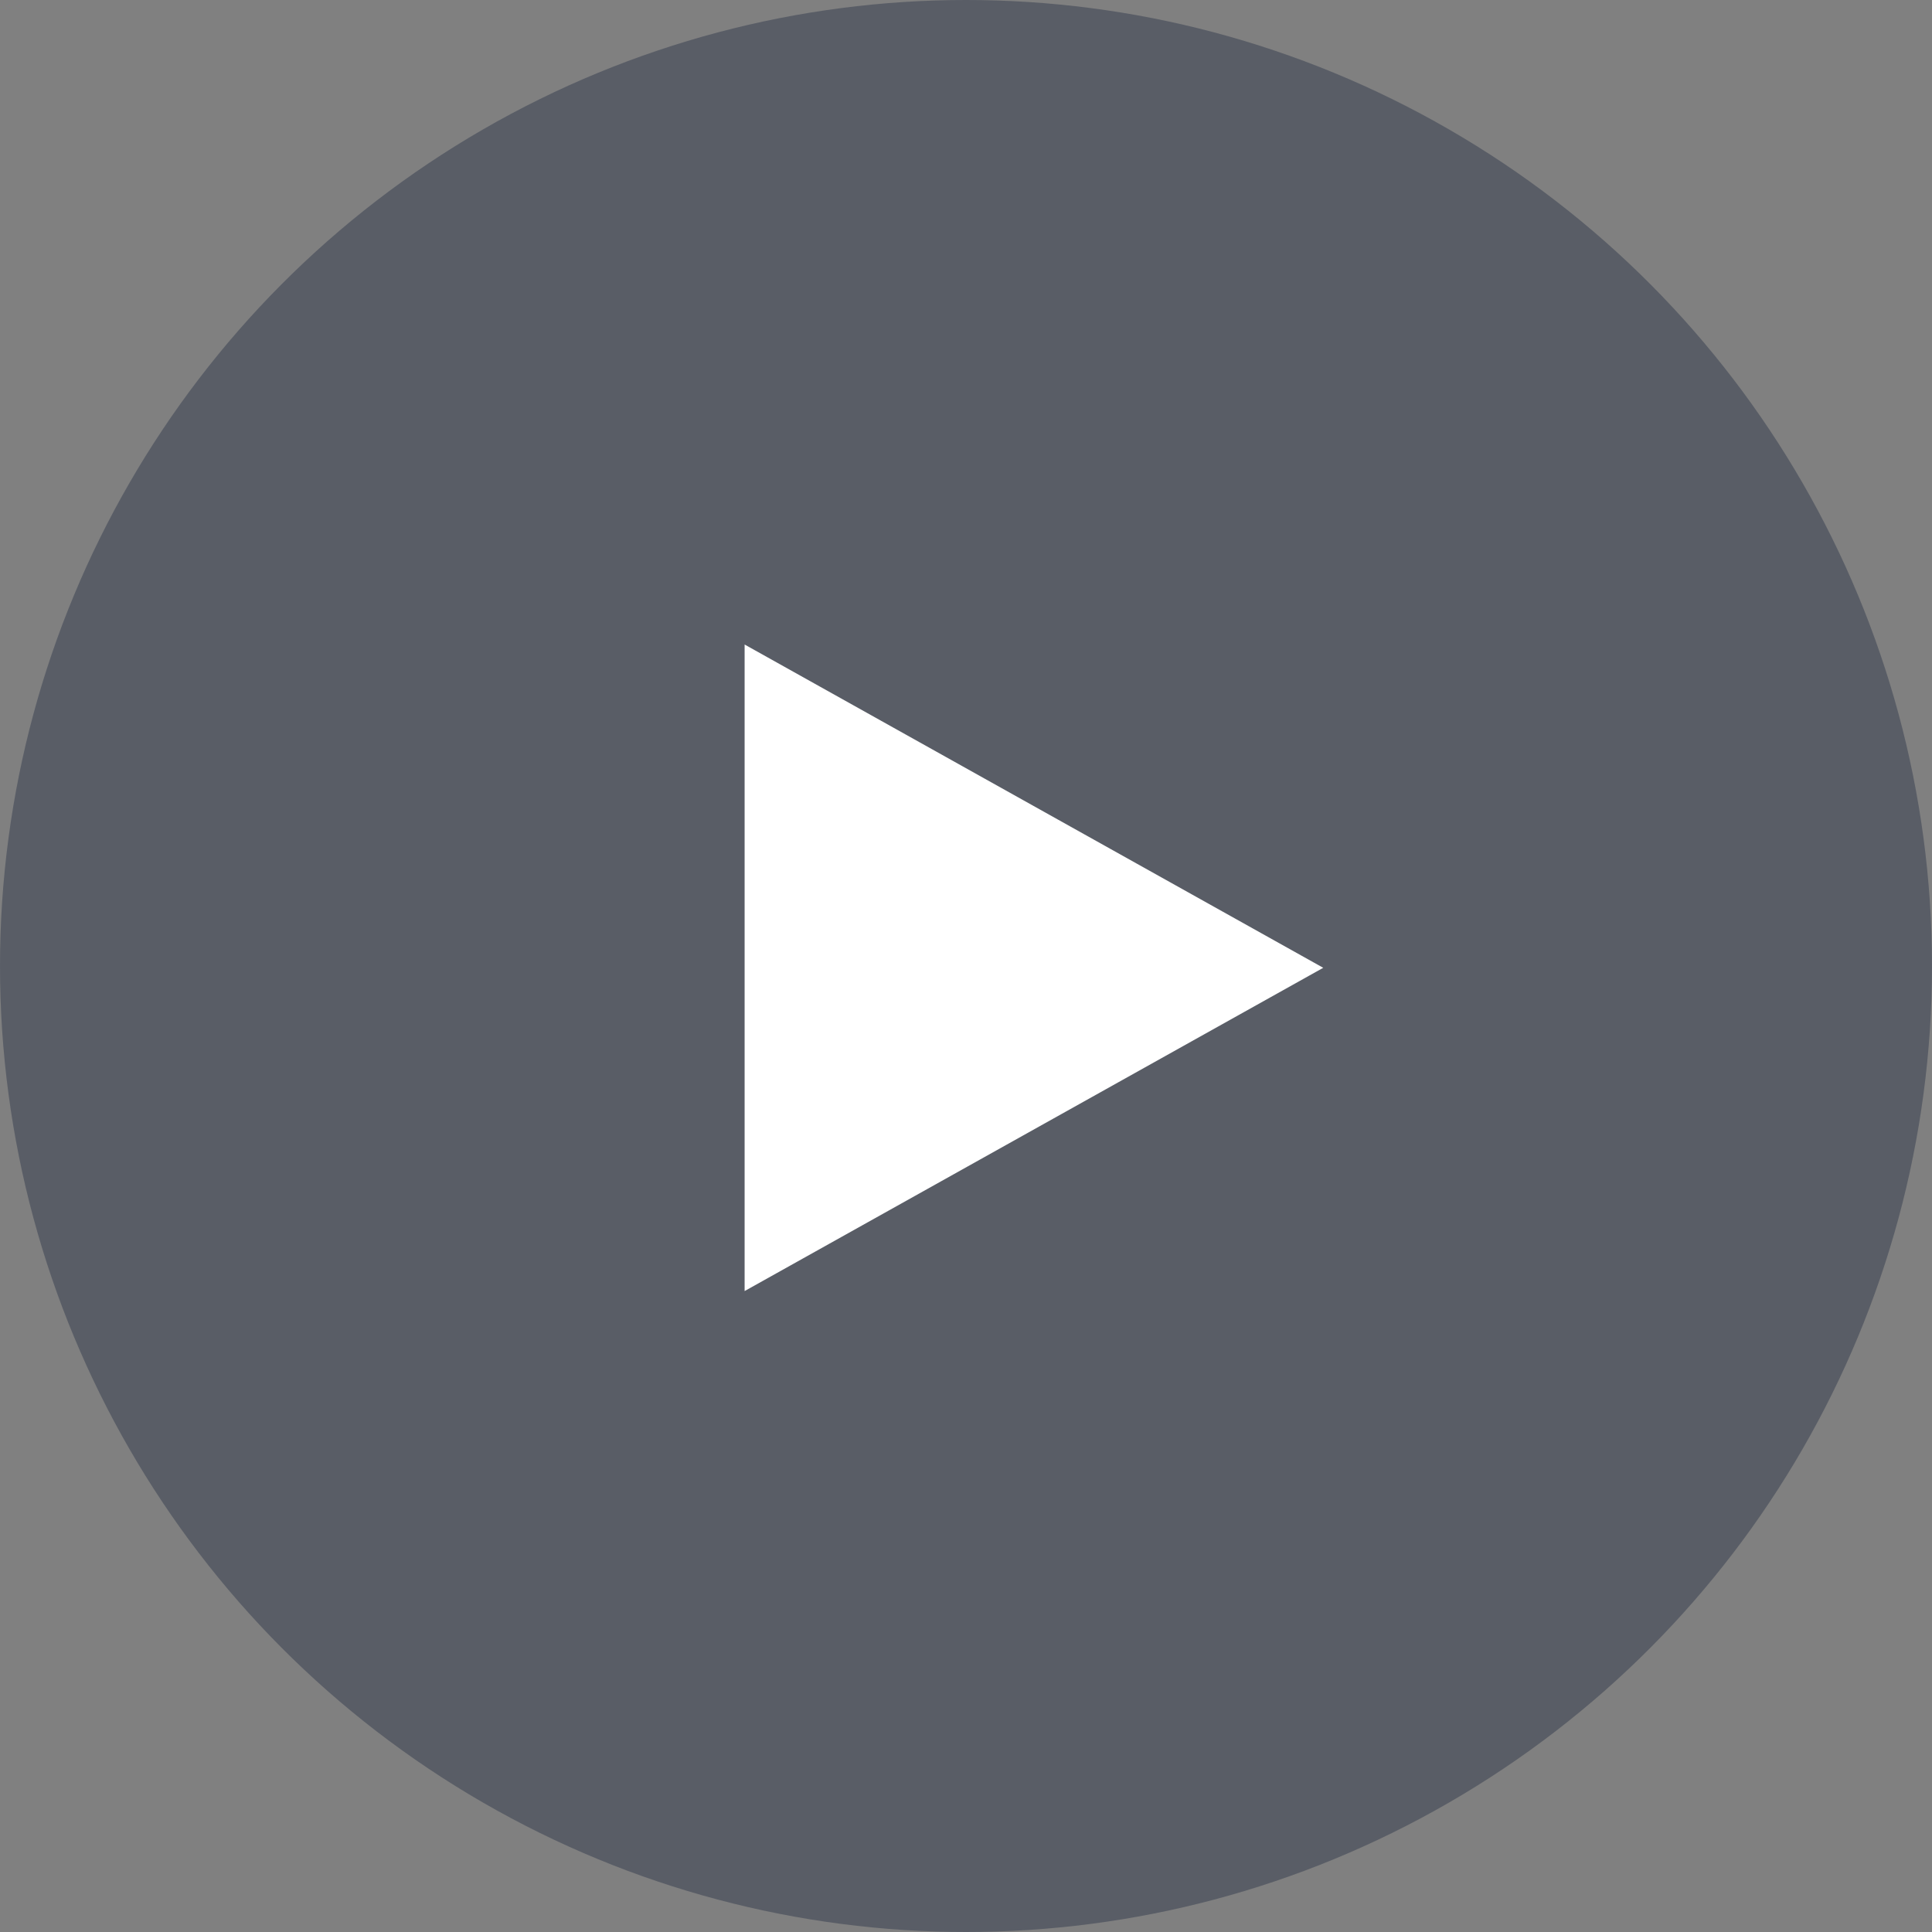 <svg id="Layer_1" data-name="Layer 1" xmlns="http://www.w3.org/2000/svg" viewBox="0 0 1106.4 1106.4"><rect x="0" y="0" width="1106.4" height="1106.4" fill="#808080" stroke="none"/><defs><style>.cls-1{fill:#373f50;opacity:0.52;}.cls-2{fill:#fff;}</style></defs><g id="Layer_2" data-name="Layer 2"><circle class="cls-1" cx="553.2" cy="553.2" r="553.2"/><polygon class="cls-2" points="426.42 369.1 426.42 739.35 757.78 554.23 426.42 369.1"/></g></svg>